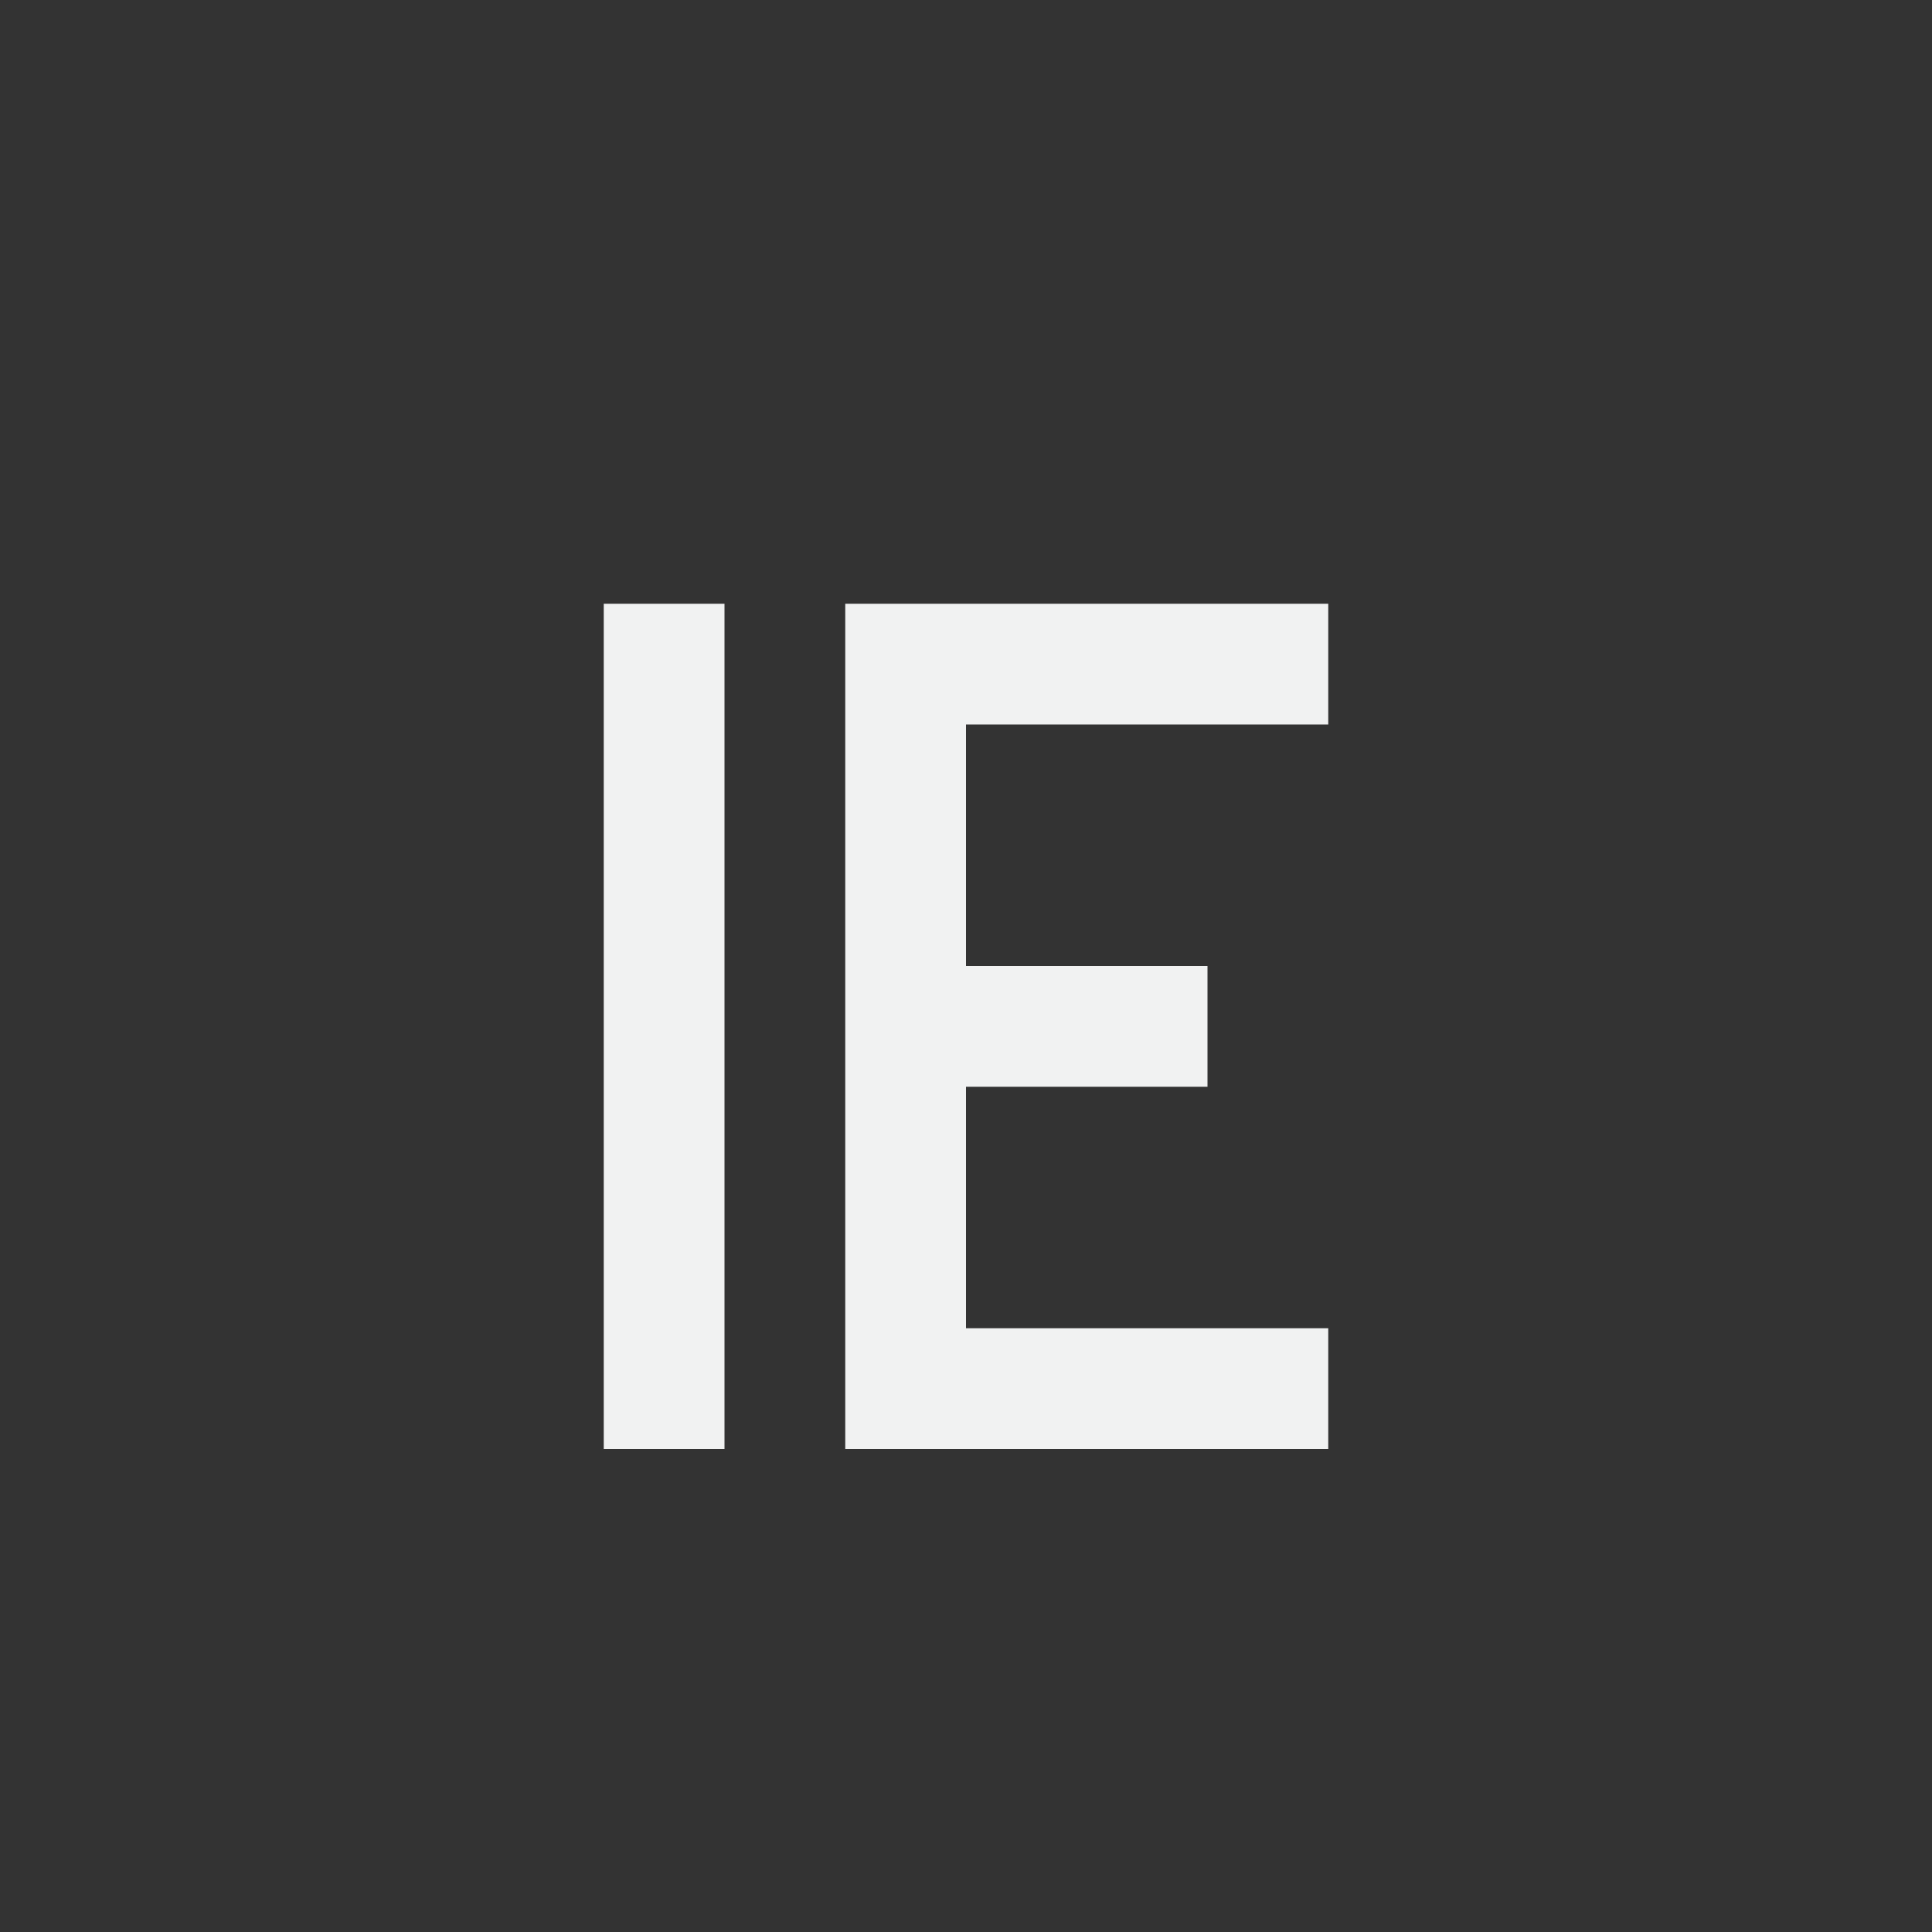 <?xml version="1.0" encoding="UTF-8"?>
<svg version="1.1" viewBox="0 0 16 16" width="32" height="32" xmlns="http://www.w3.org/2000/svg">
<rect x="0" y="0" width="16" height="16" fill="#333333" stroke="none"/>
<rect transform="scale(-1,1)" x="-6" y="5" width="1" height="7" style="fill:#f1f2f2"/>
<rect transform="rotate(-90)" x="-6" y="8" width="1" height="3" style="fill:#f1f2f2"/>
<rect transform="rotate(90)" x="11" y="-11" width="1" height="3" style="fill:#f1f2f2"/>
<rect transform="scale(-1)" x="-8" y="-12" width="1" height="7" style="fill:#f1f2f2"/>
<rect transform="rotate(90)" x="8" y="-10" width="1" height="2" style="fill:#f1f2f2"/>
</svg>
